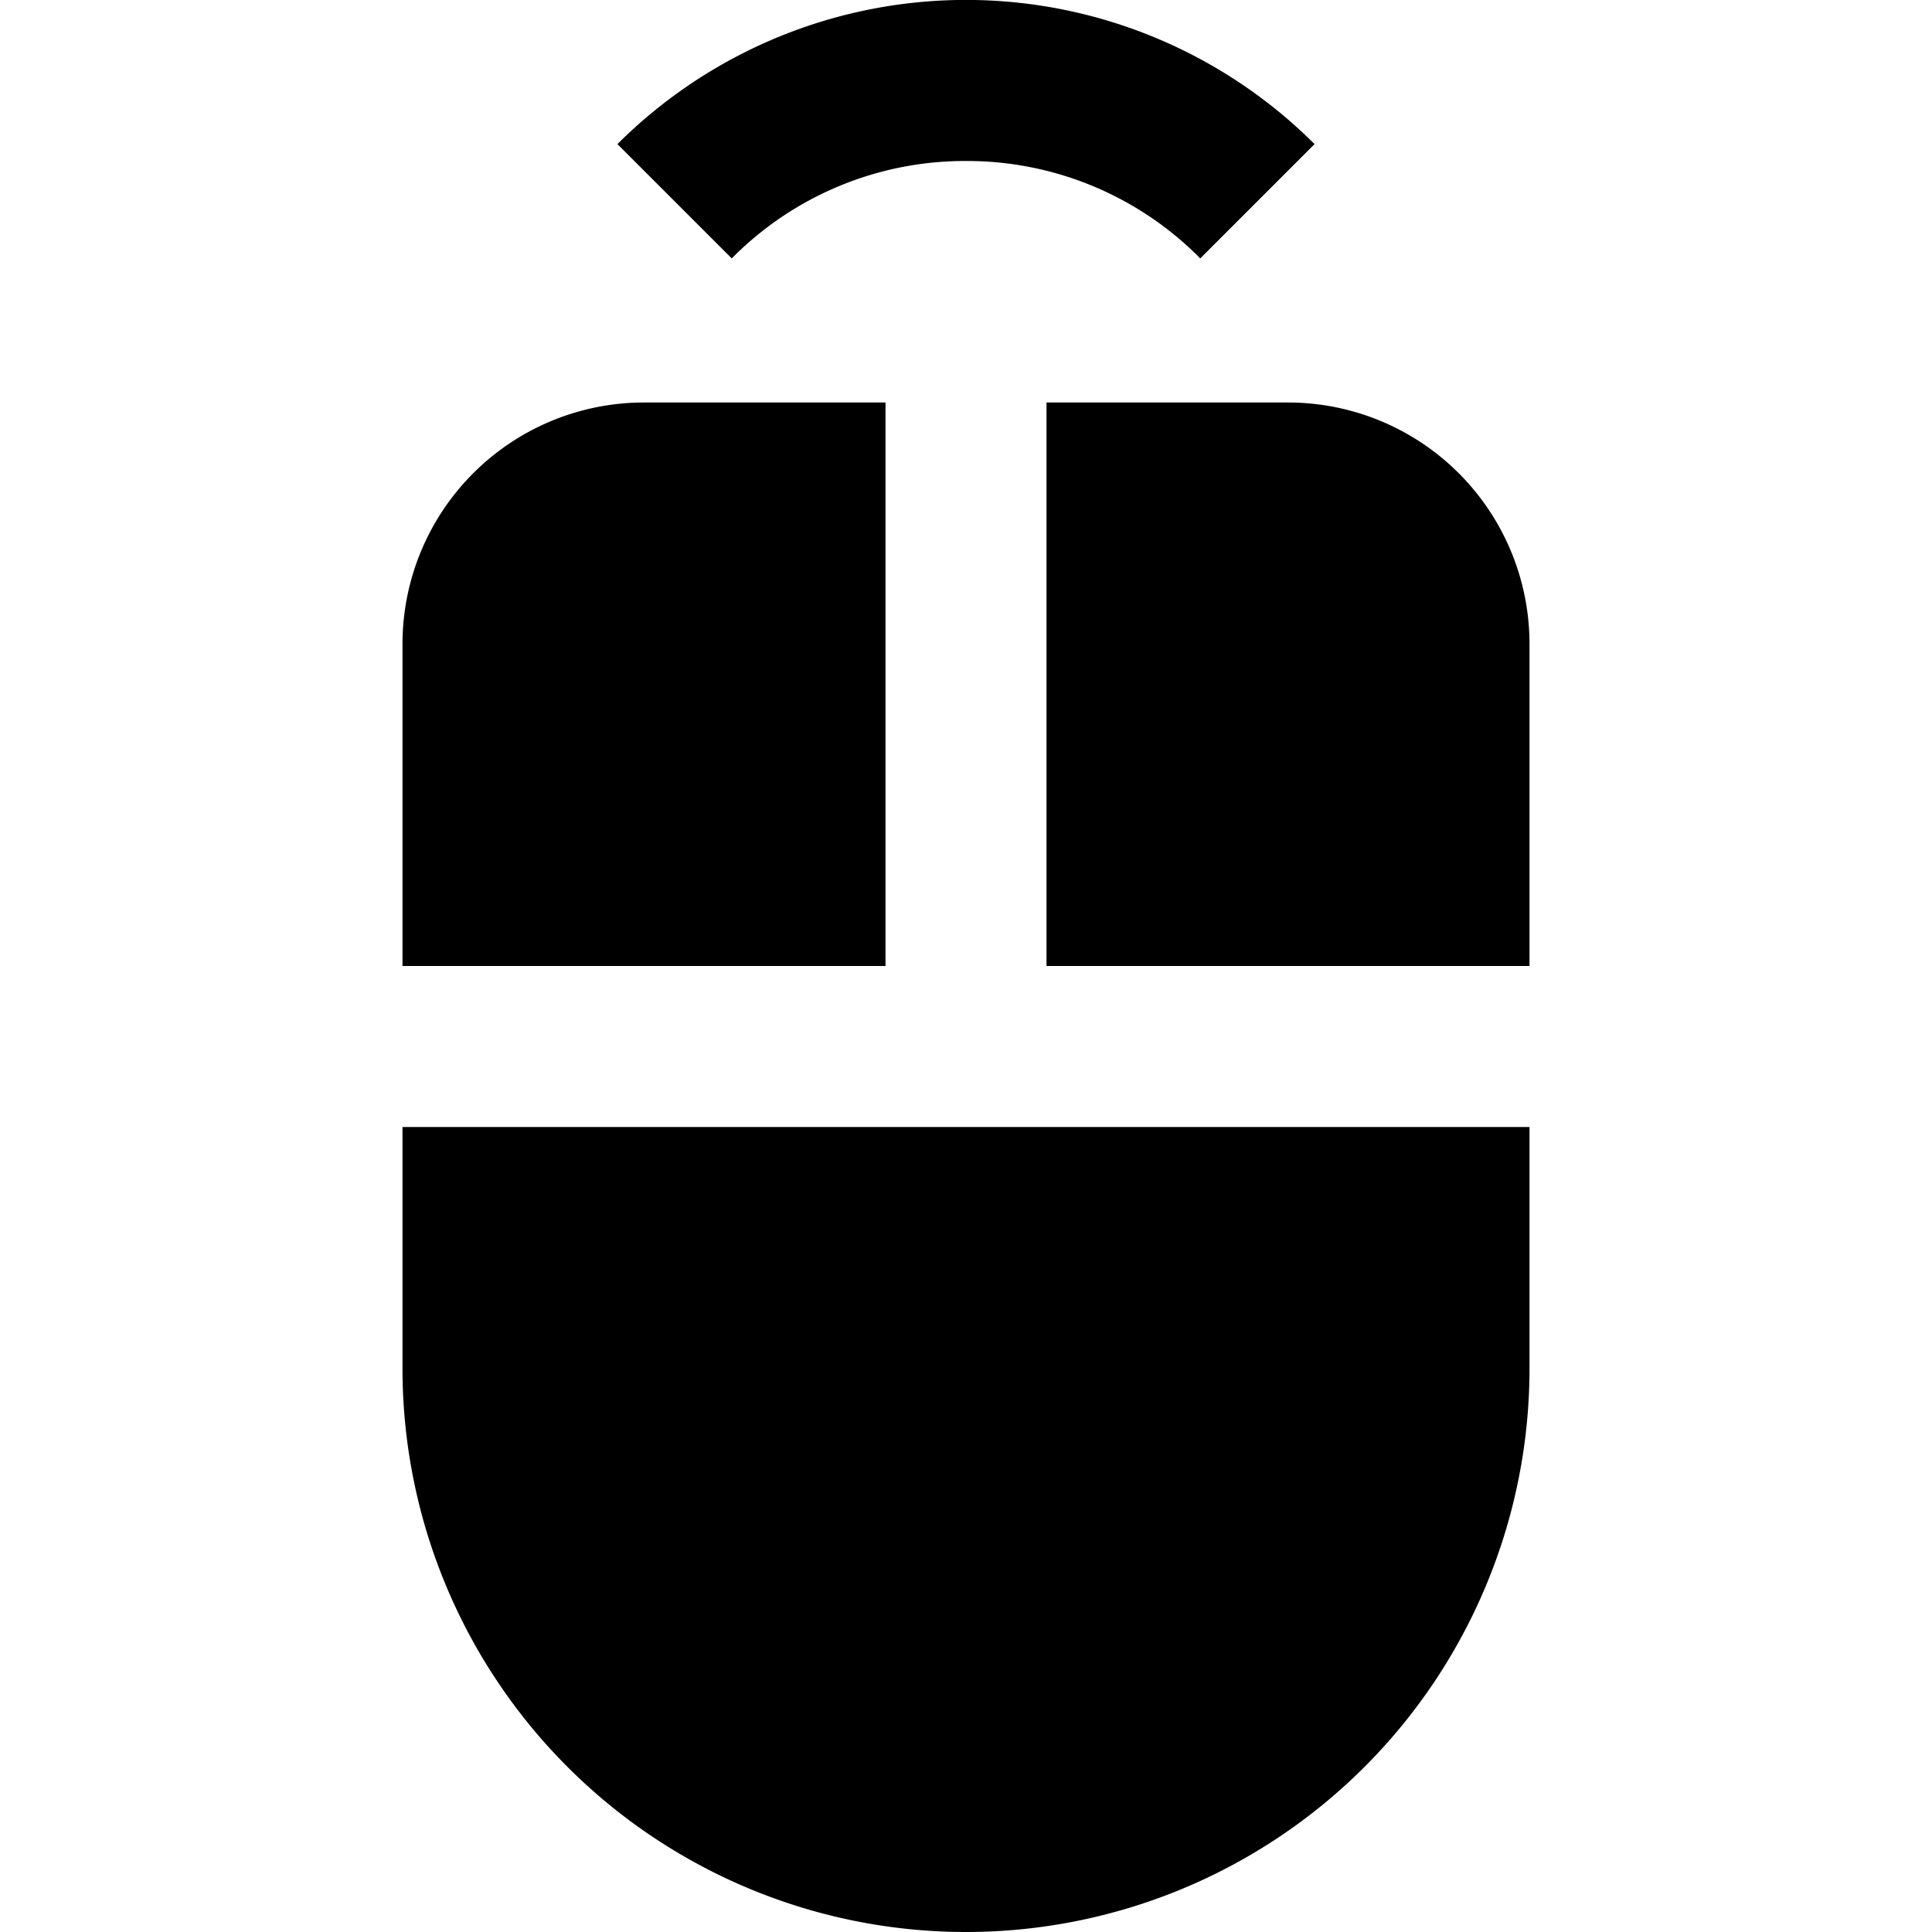 <svg id="Layer_1" data-name="Layer 1" xmlns="http://www.w3.org/2000/svg" viewBox="0 0 24 24"><title>iconoteka_mouse_wireless_b_f</title><path d="M11,5H8A3,3,0,0,0,5,8v4h6Zm5,0H13v7h6V8A3,3,0,0,0,16,5ZM5,17a7,7,0,0,0,14,0V14H5ZM12,2a4.07,4.07,0,0,1,2.91,1.21l1.42-1.42a6.13,6.13,0,0,0-8.66,0L9.09,3.21A4.07,4.07,0,0,1,12,2Z"/></svg>